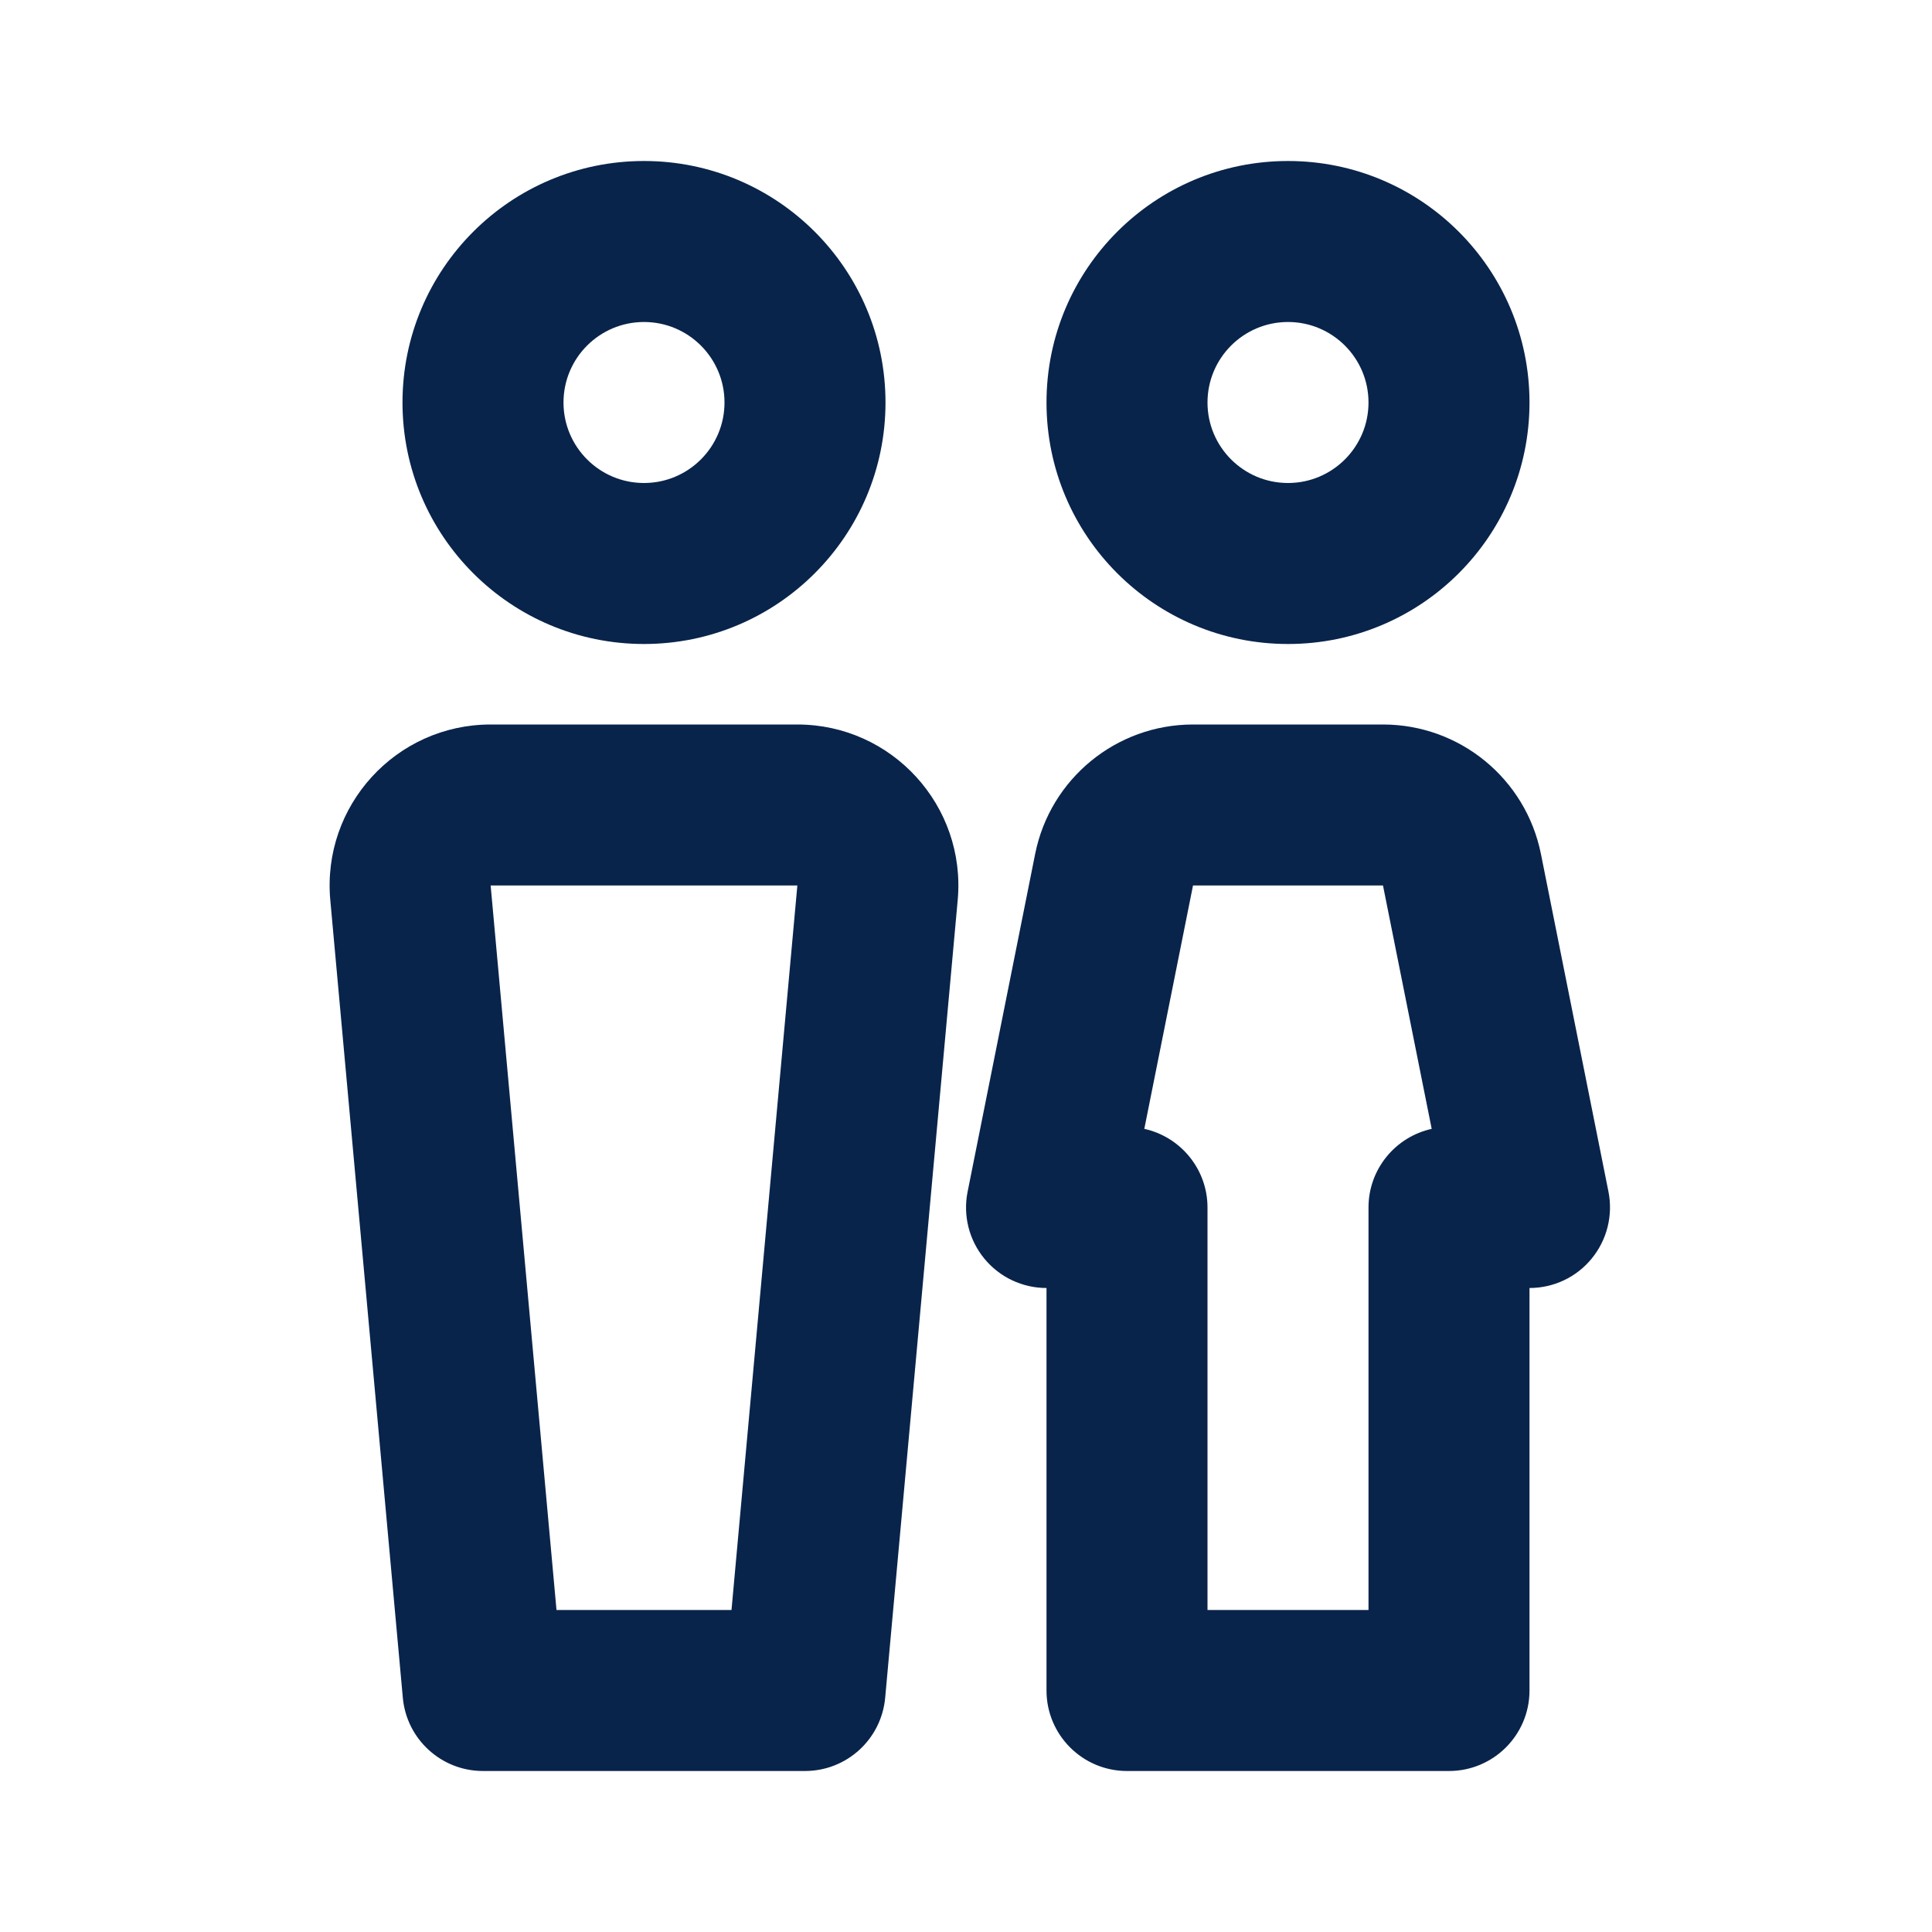 <?xml version="1.0" encoding="UTF-8"?>
<svg width="24px" height="24px" viewBox="0 0 24 24" version="1.1" xmlns="http://www.w3.org/2000/svg" xmlns:xlink="http://www.w3.org/1999/xlink">
    <title>rest_area_line</title>
    <g id="页面-1" stroke="none" stroke-width="1" fill="none" fill-rule="evenodd">
        <g id="Map" transform="translate(-192, -96)">
            <g id="rest_area_line" transform="translate(192, 96)">
                 <path d="M24,0 L24,24 L0,24 L0,0 L24,0 Z M12.593,23.258 L12.582,23.26 L12.511,23.295 L12.492,23.299 L12.492,23.299 L12.477,23.295 L12.406,23.26 C12.396,23.256 12.387,23.259 12.382,23.265 L12.378,23.276 L12.361,23.703 L12.366,23.723 L12.377,23.736 L12.48,23.81 L12.495,23.814 L12.495,23.814 L12.507,23.81 L12.611,23.736 L12.623,23.72 L12.623,23.72 L12.627,23.703 L12.61,23.276 C12.608,23.266 12.601,23.259 12.593,23.258 L12.593,23.258 Z M12.858,23.145 L12.845,23.147 L12.66,23.24 L12.65,23.25 L12.65,23.25 L12.647,23.261 L12.665,23.691 L12.67,23.703 L12.67,23.703 L12.678,23.71 L12.879,23.803 C12.891,23.807 12.902,23.803 12.908,23.795 L12.912,23.781 L12.878,23.167 C12.875,23.155 12.867,23.147 12.858,23.145 L12.858,23.145 Z M12.143,23.147 C12.133,23.142 12.122,23.145 12.116,23.153 L12.11,23.167 L12.076,23.781 C12.075,23.793 12.083,23.802 12.093,23.805 L12.108,23.803 L12.309,23.71 L12.319,23.702 L12.319,23.702 L12.323,23.691 L12.34,23.261 L12.337,23.249 L12.337,23.249 L12.328,23.24 L12.143,23.147 Z" id="MingCute" fill-rule="nonzero"></path>
                <path d="M8,2 C6.343,2 5,3.343 5,5 C5,6.657 6.343,8 8,8 C9.657,8 11,6.657 11,5 C11,3.343 9.657,2 8,2 Z M7,5 C7,4.448 7.448,4 8,4 C8.552,4 9,4.448 9,5 C9,5.552 8.552,6 8,6 C7.448,6 7,5.552 7,5 Z M16,2 C14.343,2 13,3.343 13,5 C13,6.657 14.343,8 16,8 C17.657,8 19,6.657 19,5 C19,3.343 17.657,2 16,2 Z M15,5 C15,4.448 15.448,4 16,4 C16.552,4 17,4.448 17,5 C17,5.552 16.552,6 16,6 C15.448,6 15,5.552 15,5 Z M4.103,11.181 C3.997,10.01 4.919,9 6.095,9 L9.905,9 C11.081,9 12.003,10.01 11.897,11.181 L10.996,21.09 C10.949,21.606 10.517,22 10,22 L6,22 C5.483,22 5.051,21.606 5.004,21.09 L4.103,11.181 Z M6.095,11 L6.913,20 L9.087,20 L9.905,11 L6.095,11 Z M14.82,9 C13.867,9 13.046,9.673 12.859,10.608 L12.02,14.804 C11.961,15.098 12.037,15.402 12.227,15.634 C12.417,15.866 12.7,16 13,16 L13,21 C13,21.552 13.448,22 14,22 L18,22 C18.552,22 19,21.552 19,21 L19,16 C19.3,16 19.584,15.866 19.773,15.634 C19.963,15.402 20.039,15.098 19.981,14.804 L19.142,10.608 C18.954,9.673 18.134,9 17.18,9 L14.82,9 Z M15,15 C15,14.522 14.664,14.122 14.215,14.023 L14.82,11 L17.18,11 L17.785,14.023 C17.336,14.122 17,14.522 17,15 L17,20 L15,20 L15,15 Z" id="形状" fill="#09244B"></path>
            </g>
        </g>
    </g>
</svg>